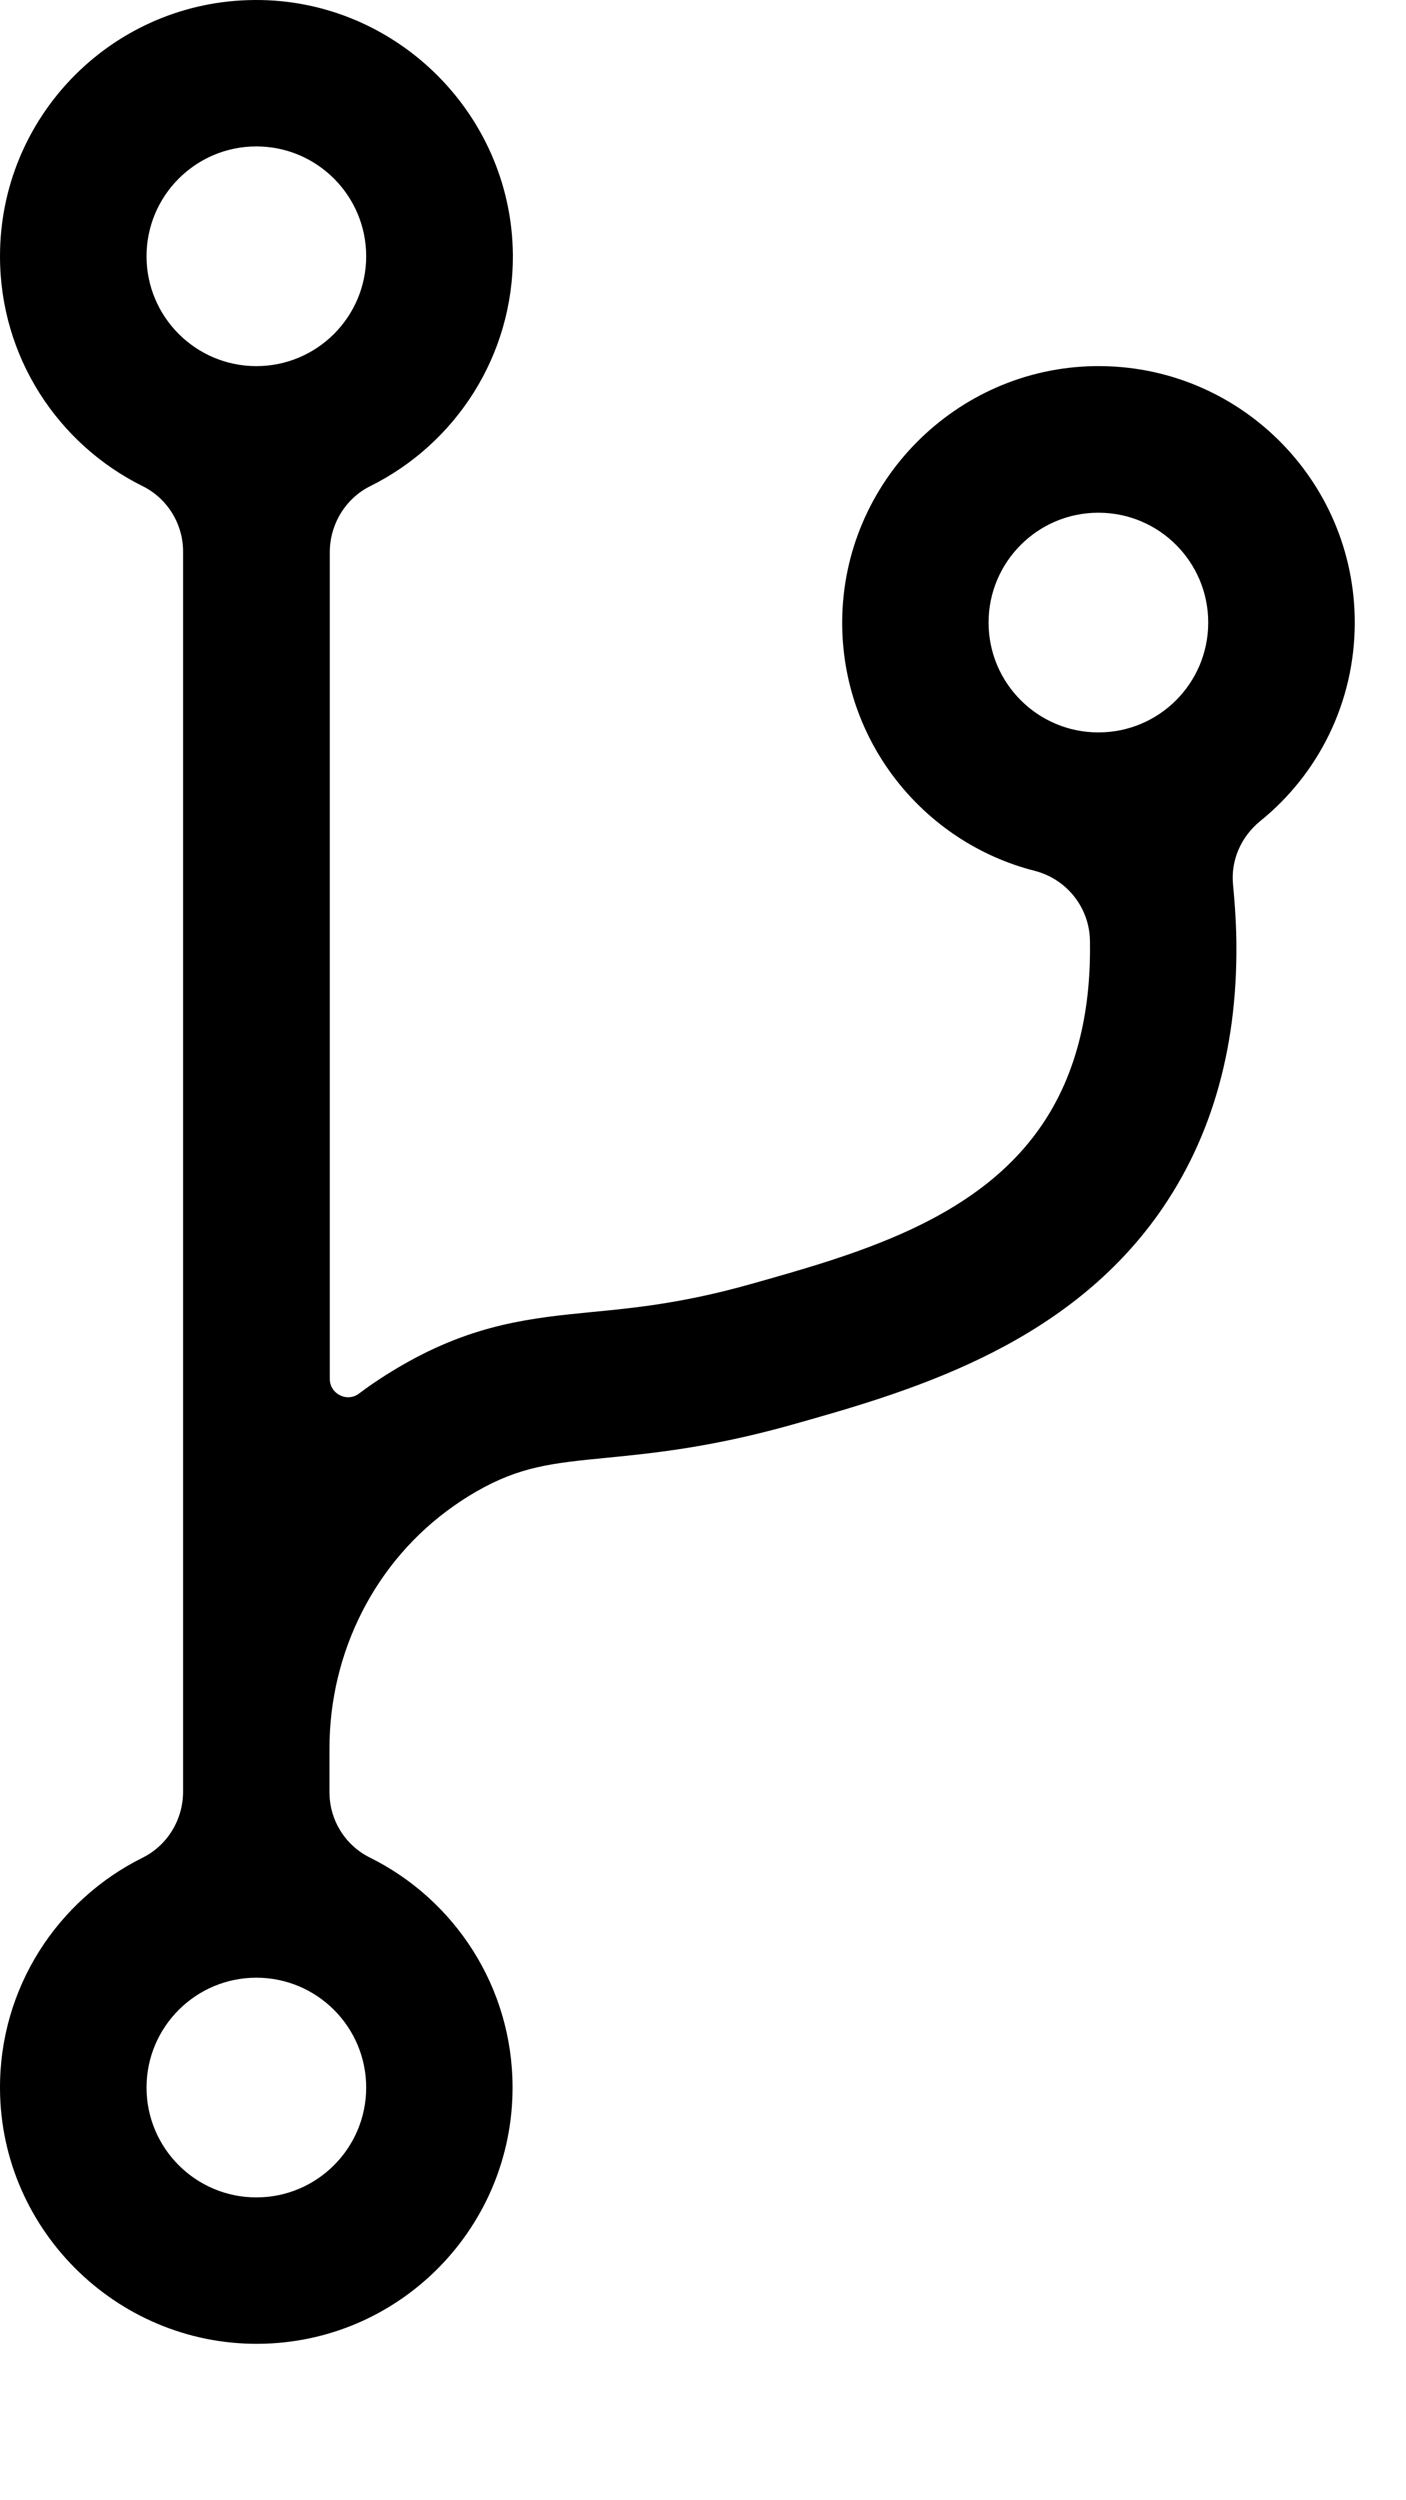 <?xml version="1.0" encoding="UTF-8"?>
<svg xmlns="http://www.w3.org/2000/svg" xmlns:xlink="http://www.w3.org/1999/xlink" width="9px" height="16px" viewBox="0 0 9 16" version="1.1">
  <path fill="currentColor" d="M8.672,3.984 C8.672,3.07 7.925,2.33 7.008,2.343 C6.119,2.356 5.397,3.085 5.391,3.974 C5.386,4.744 5.912,5.392 6.624,5.573 C6.829,5.626 6.973,5.808 6.977,6.019 C6.984,6.418 6.913,6.859 6.65,7.227 C6.23,7.817 5.468,8.031 4.796,8.22 C4.371,8.339 4.062,8.37 3.79,8.396 C3.403,8.434 3.037,8.471 2.58,8.733 C2.483,8.789 2.388,8.85 2.298,8.918 C2.221,8.976 2.111,8.92 2.111,8.824 L2.111,3.534 C2.111,3.356 2.211,3.19 2.37,3.111 C2.914,2.841 3.287,2.279 3.283,1.63 C3.275,0.71 2.503,-0.031 1.584,0.001 C0.705,0.03 3.7701898e-05,0.752 3.7701898e-05,1.64 C3.7701898e-05,2.285 0.372,2.843 0.913,3.111 C1.072,3.19 1.172,3.353 1.172,3.53 L1.172,11.465 C1.172,11.644 1.072,11.809 0.913,11.888 C0.369,12.158 -0.004,12.72 3.7701898e-05,13.369 C0.006,14.289 0.778,15.029 1.698,14.998 C2.578,14.969 3.281,14.245 3.281,13.359 C3.281,12.714 2.909,12.156 2.369,11.888 C2.209,11.809 2.109,11.647 2.109,11.469 L2.109,11.188 C2.109,10.573 2.401,9.99 2.905,9.637 C2.95,9.605 2.999,9.574 3.047,9.546 C3.33,9.383 3.538,9.363 3.882,9.329 C4.178,9.3 4.545,9.263 5.049,9.123 C5.789,8.915 6.801,8.632 7.414,7.771 C7.765,7.277 7.932,6.672 7.913,5.969 C7.91,5.868 7.903,5.767 7.893,5.663 C7.877,5.506 7.944,5.355 8.066,5.255 C8.436,4.957 8.672,4.498 8.672,3.984 Z M0.938,1.64 C0.938,1.252 1.253,0.937 1.641,0.937 C2.029,0.937 2.344,1.252 2.344,1.64 C2.344,2.028 2.029,2.343 1.641,2.343 C1.253,2.343 0.938,2.028 0.938,1.64 Z M2.344,13.359 C2.344,13.747 2.029,14.062 1.641,14.062 C1.253,14.062 0.938,13.747 0.938,13.359 C0.938,12.971 1.253,12.656 1.641,12.656 C2.029,12.656 2.344,12.971 2.344,13.359 Z M7.031,4.687 C6.643,4.687 6.328,4.372 6.328,3.984 C6.328,3.596 6.643,3.281 7.031,3.281 C7.42,3.281 7.734,3.596 7.734,3.984 C7.734,4.372 7.42,4.687 7.031,4.687 Z"></path>
</svg>
